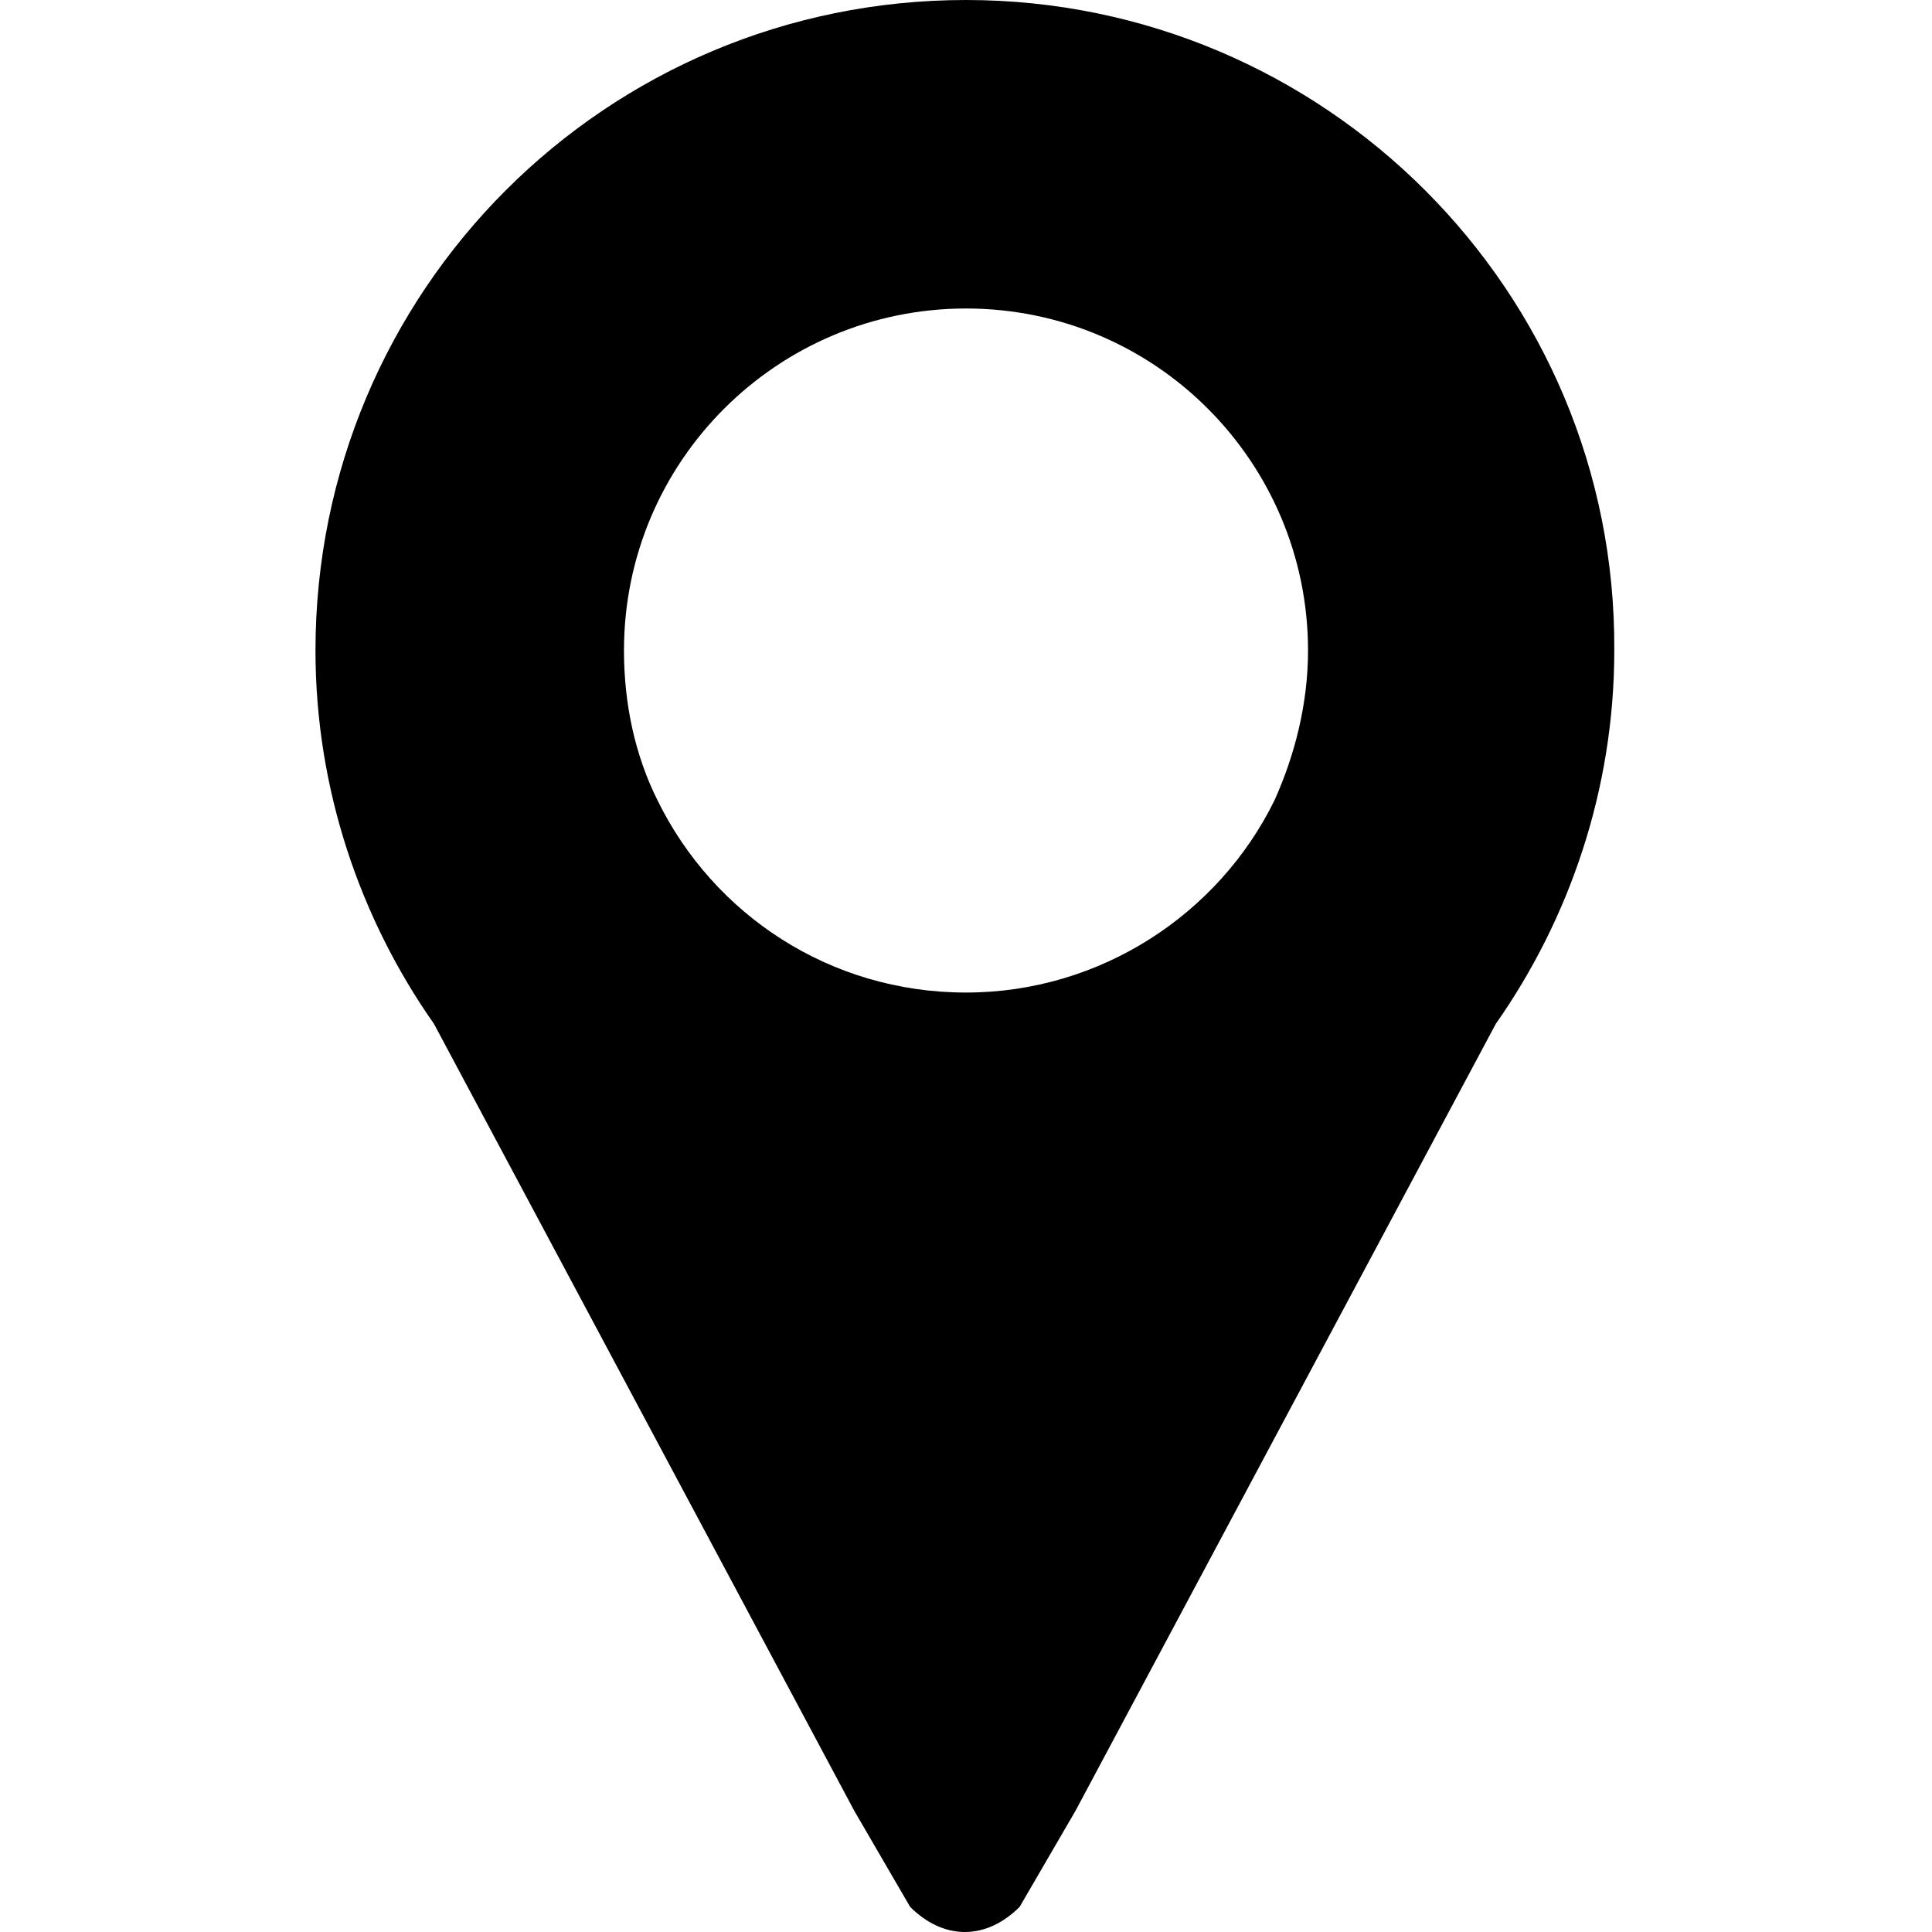 <svg class="svg-icon" style="width: 1em; height: 1em;vertical-align: middle;fill: currentColor;overflow: hidden;" viewBox="0 0 1024 1024" version="1.1" xmlns="http://www.w3.org/2000/svg"><path d="M512 0C321.24 0 167.211 154.03 167.211 344.789c0 73.46 23.697 142.181 62.797 197.869L452.758 959.722l29.621 50.948c17.773 17.773 40.285 17.773 58.057 0L570.057 959.722l222.75-417.065c39.1-55.688 62.797-124.408 62.797-197.869C856.789 154.03 701.575 0 512 0z m0 526.07c-72.275 0-133.887-41.469-163.508-101.896-11.848-23.697-17.773-50.948-17.773-79.384 0-100.712 81.754-181.281 181.281-181.281 100.712 0 181.281 81.754 181.281 181.281 0 28.436-7.109 55.688-17.773 79.384-29.621 60.427-92.418 101.896-163.508 101.896z"  /></svg>